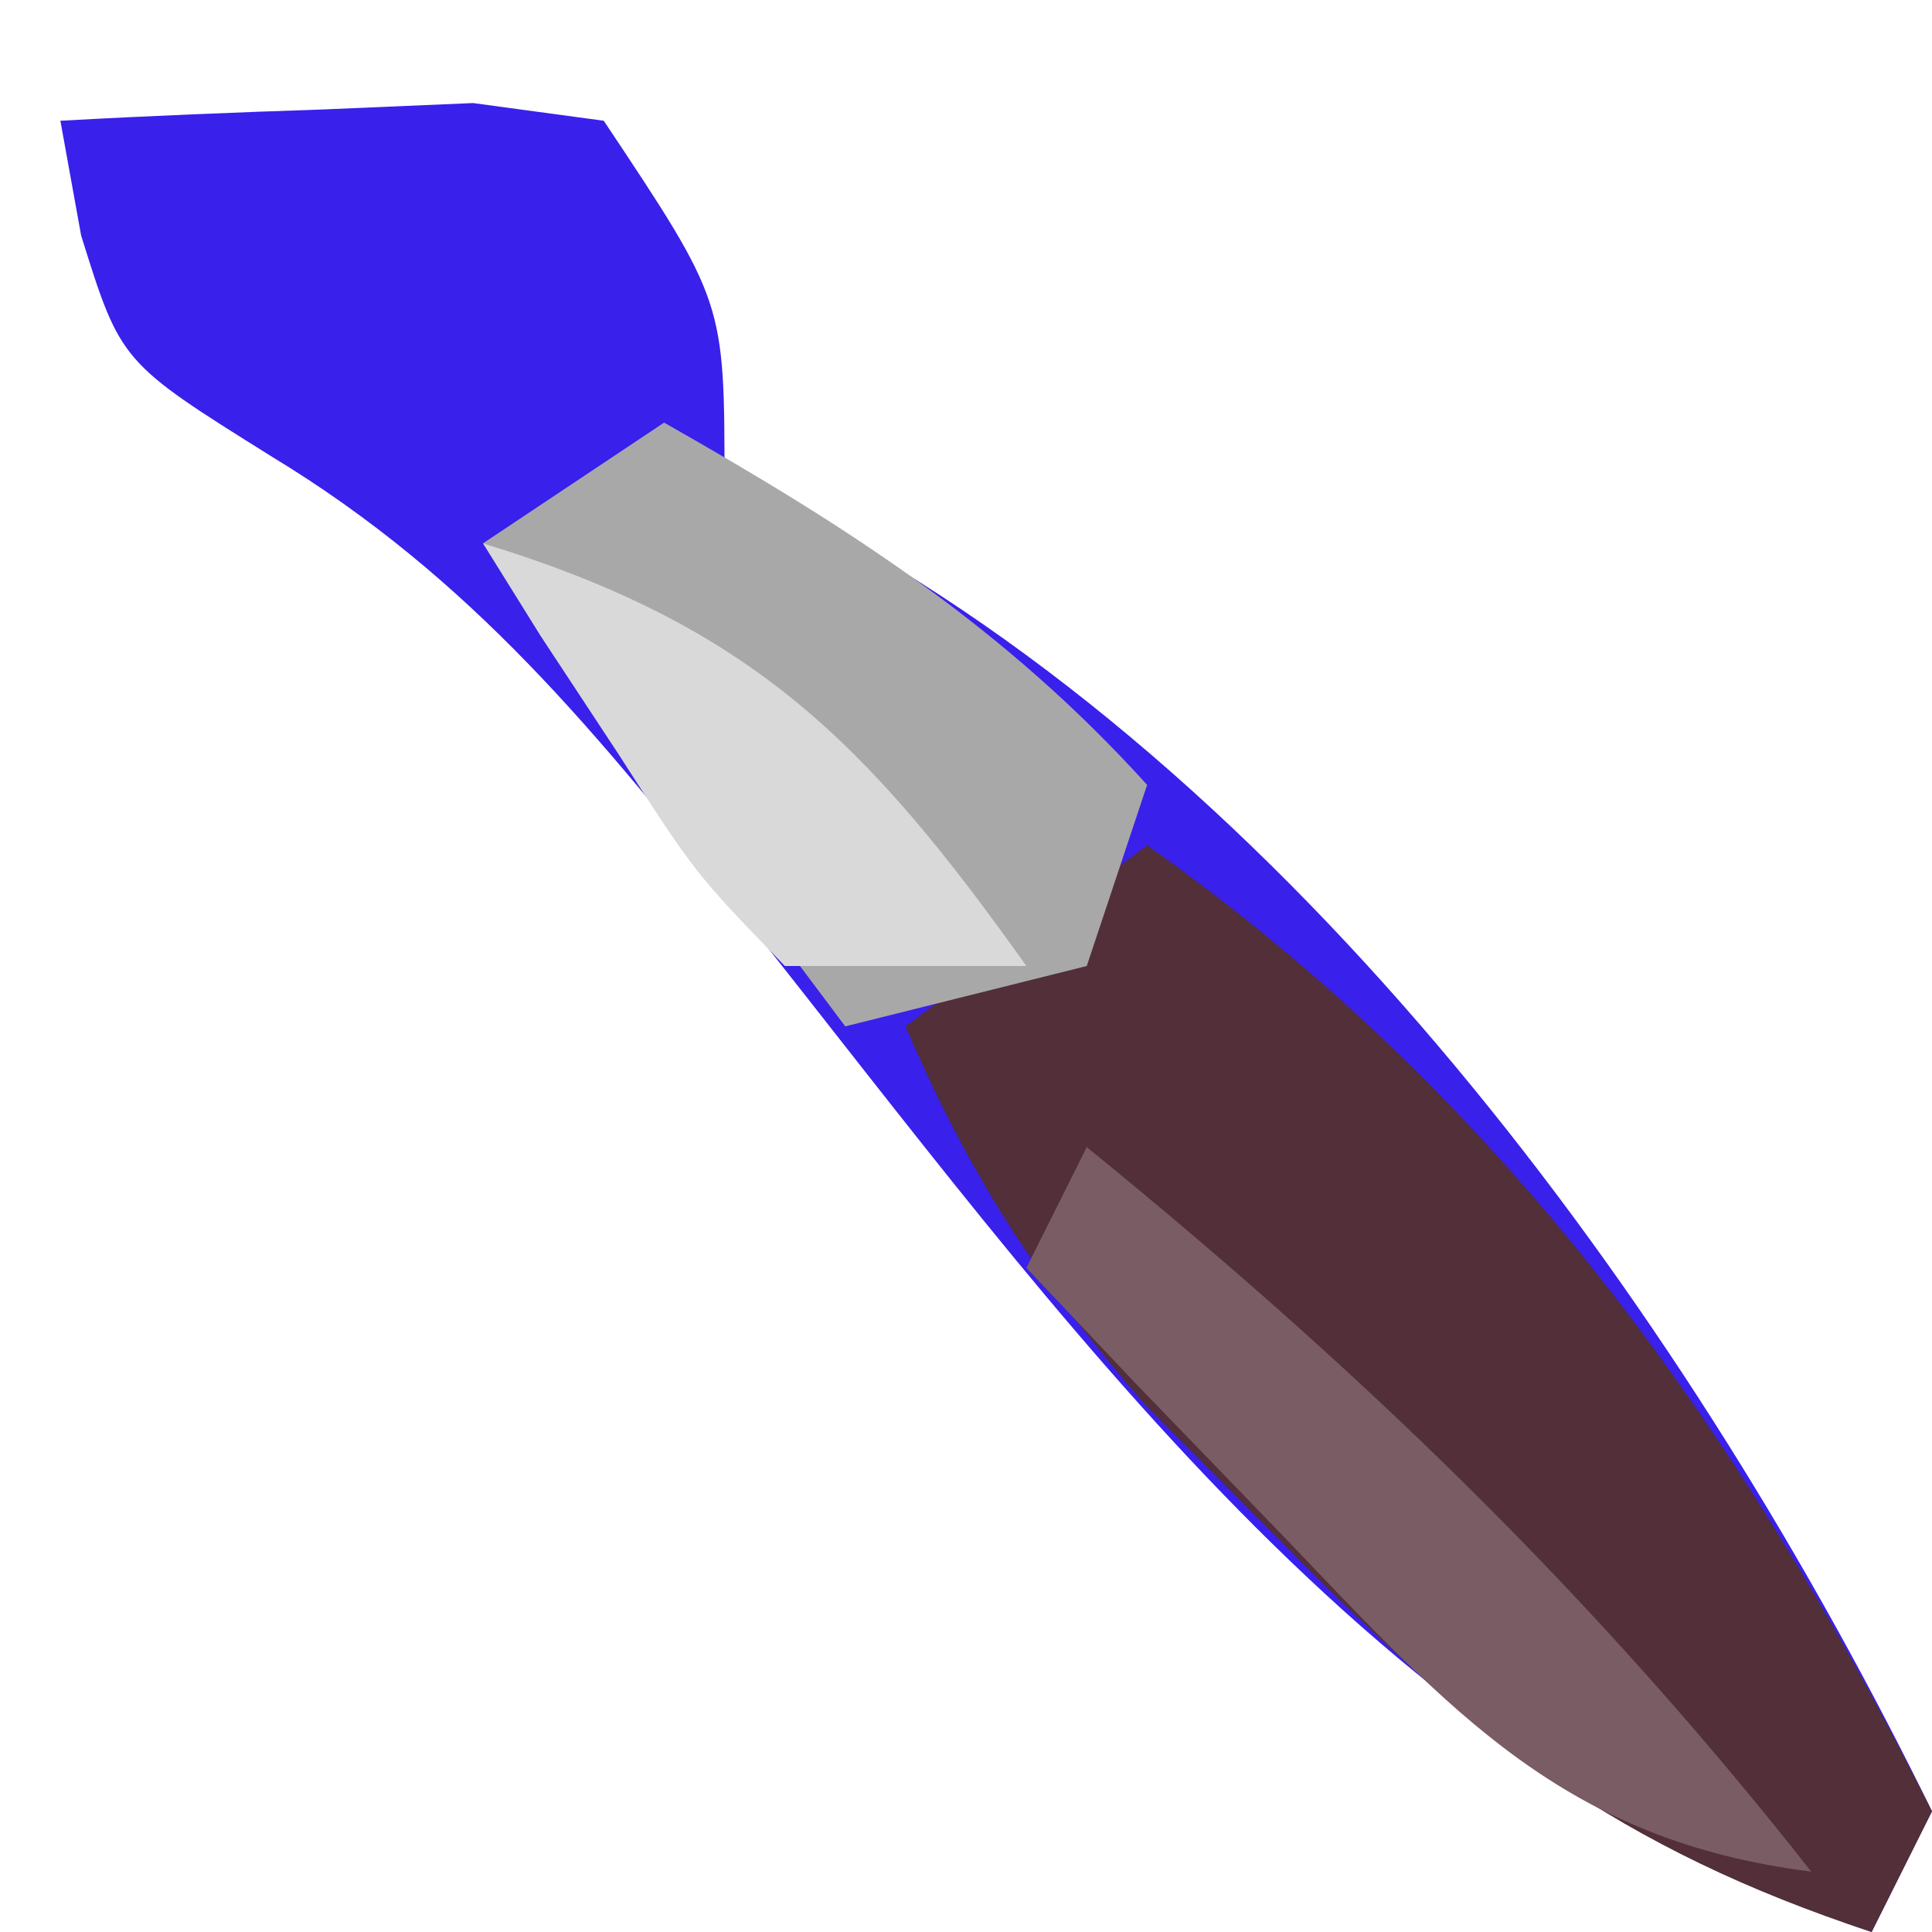 <?xml version="1.0" encoding="UTF-8"?>
<svg version="1.1" xmlns="http://www.w3.org/2000/svg" width="32" height="32">
<path d="M0 0 C1.457 -0.081 2.916 -0.139 4.375 -0.188 C5.187 -0.222 5.999 -0.257 6.836 -0.293 C7.55 -0.196 8.264 -0.1 9 0 C11 3 11 3 11 6 C11.857 6.373 11.857 6.373 12.73 6.754 C20.727 11.144 27.062 19.946 31 28 C30.67 28.66 30.34 29.32 30 30 C21.749 27.216 16.572 19.804 11.312 13.188 C8.9 10.155 6.826 7.579 3.5 5.562 C1 4 1 4 0.344 1.902 C0.23 1.275 0.117 0.647 0 0 Z " fill="#3920EB" transform="translate(1,2)"/>
<path d="M0 0 C5.884 4.162 9.758 9.569 13 16 C12.67 16.66 12.34 17.32 12 18 C7.822 16.625 5.376 14.757 2.312 11.625 C1.546 10.854 0.779 10.083 -0.012 9.289 C-1.796 7.235 -2.939 5.485 -4 3 C-2.68 2.01 -1.36 1.02 0 0 Z " fill="#522F39" transform="translate(19,14)"/>
<path d="M0 0 C3.058 1.736 5.634 3.385 8 6 C7.67 6.99 7.34 7.98 7 9 C5.68 9.33 4.36 9.66 3 10 C1.02 7.36 -0.96 4.72 -3 2 C-2.01 1.34 -1.02 0.68 0 0 Z " fill="#A9A8A9" transform="translate(11,7)"/>
<path d="M0 0 C4.526 3.678 8.394 7.411 12 12 C7.896 11.482 6.043 9.354 3.25 6.438 C2.451 5.611 1.652 4.785 0.828 3.934 C0.225 3.296 -0.378 2.657 -1 2 C-0.67 1.34 -0.34 0.68 0 0 Z " fill="#7A5C64" transform="translate(18,19)"/>
<path d="M0 0 C4.419 1.35 6.343 3.261 9 7 C7.68 7 6.36 7 5 7 C3.516 5.469 3.516 5.469 2.25 3.5 C1.822 2.85 1.394 2.201 0.953 1.531 C0.481 0.773 0.481 0.773 0 0 Z " fill="#D9D9D9" transform="translate(8,9)"/>
</svg>
